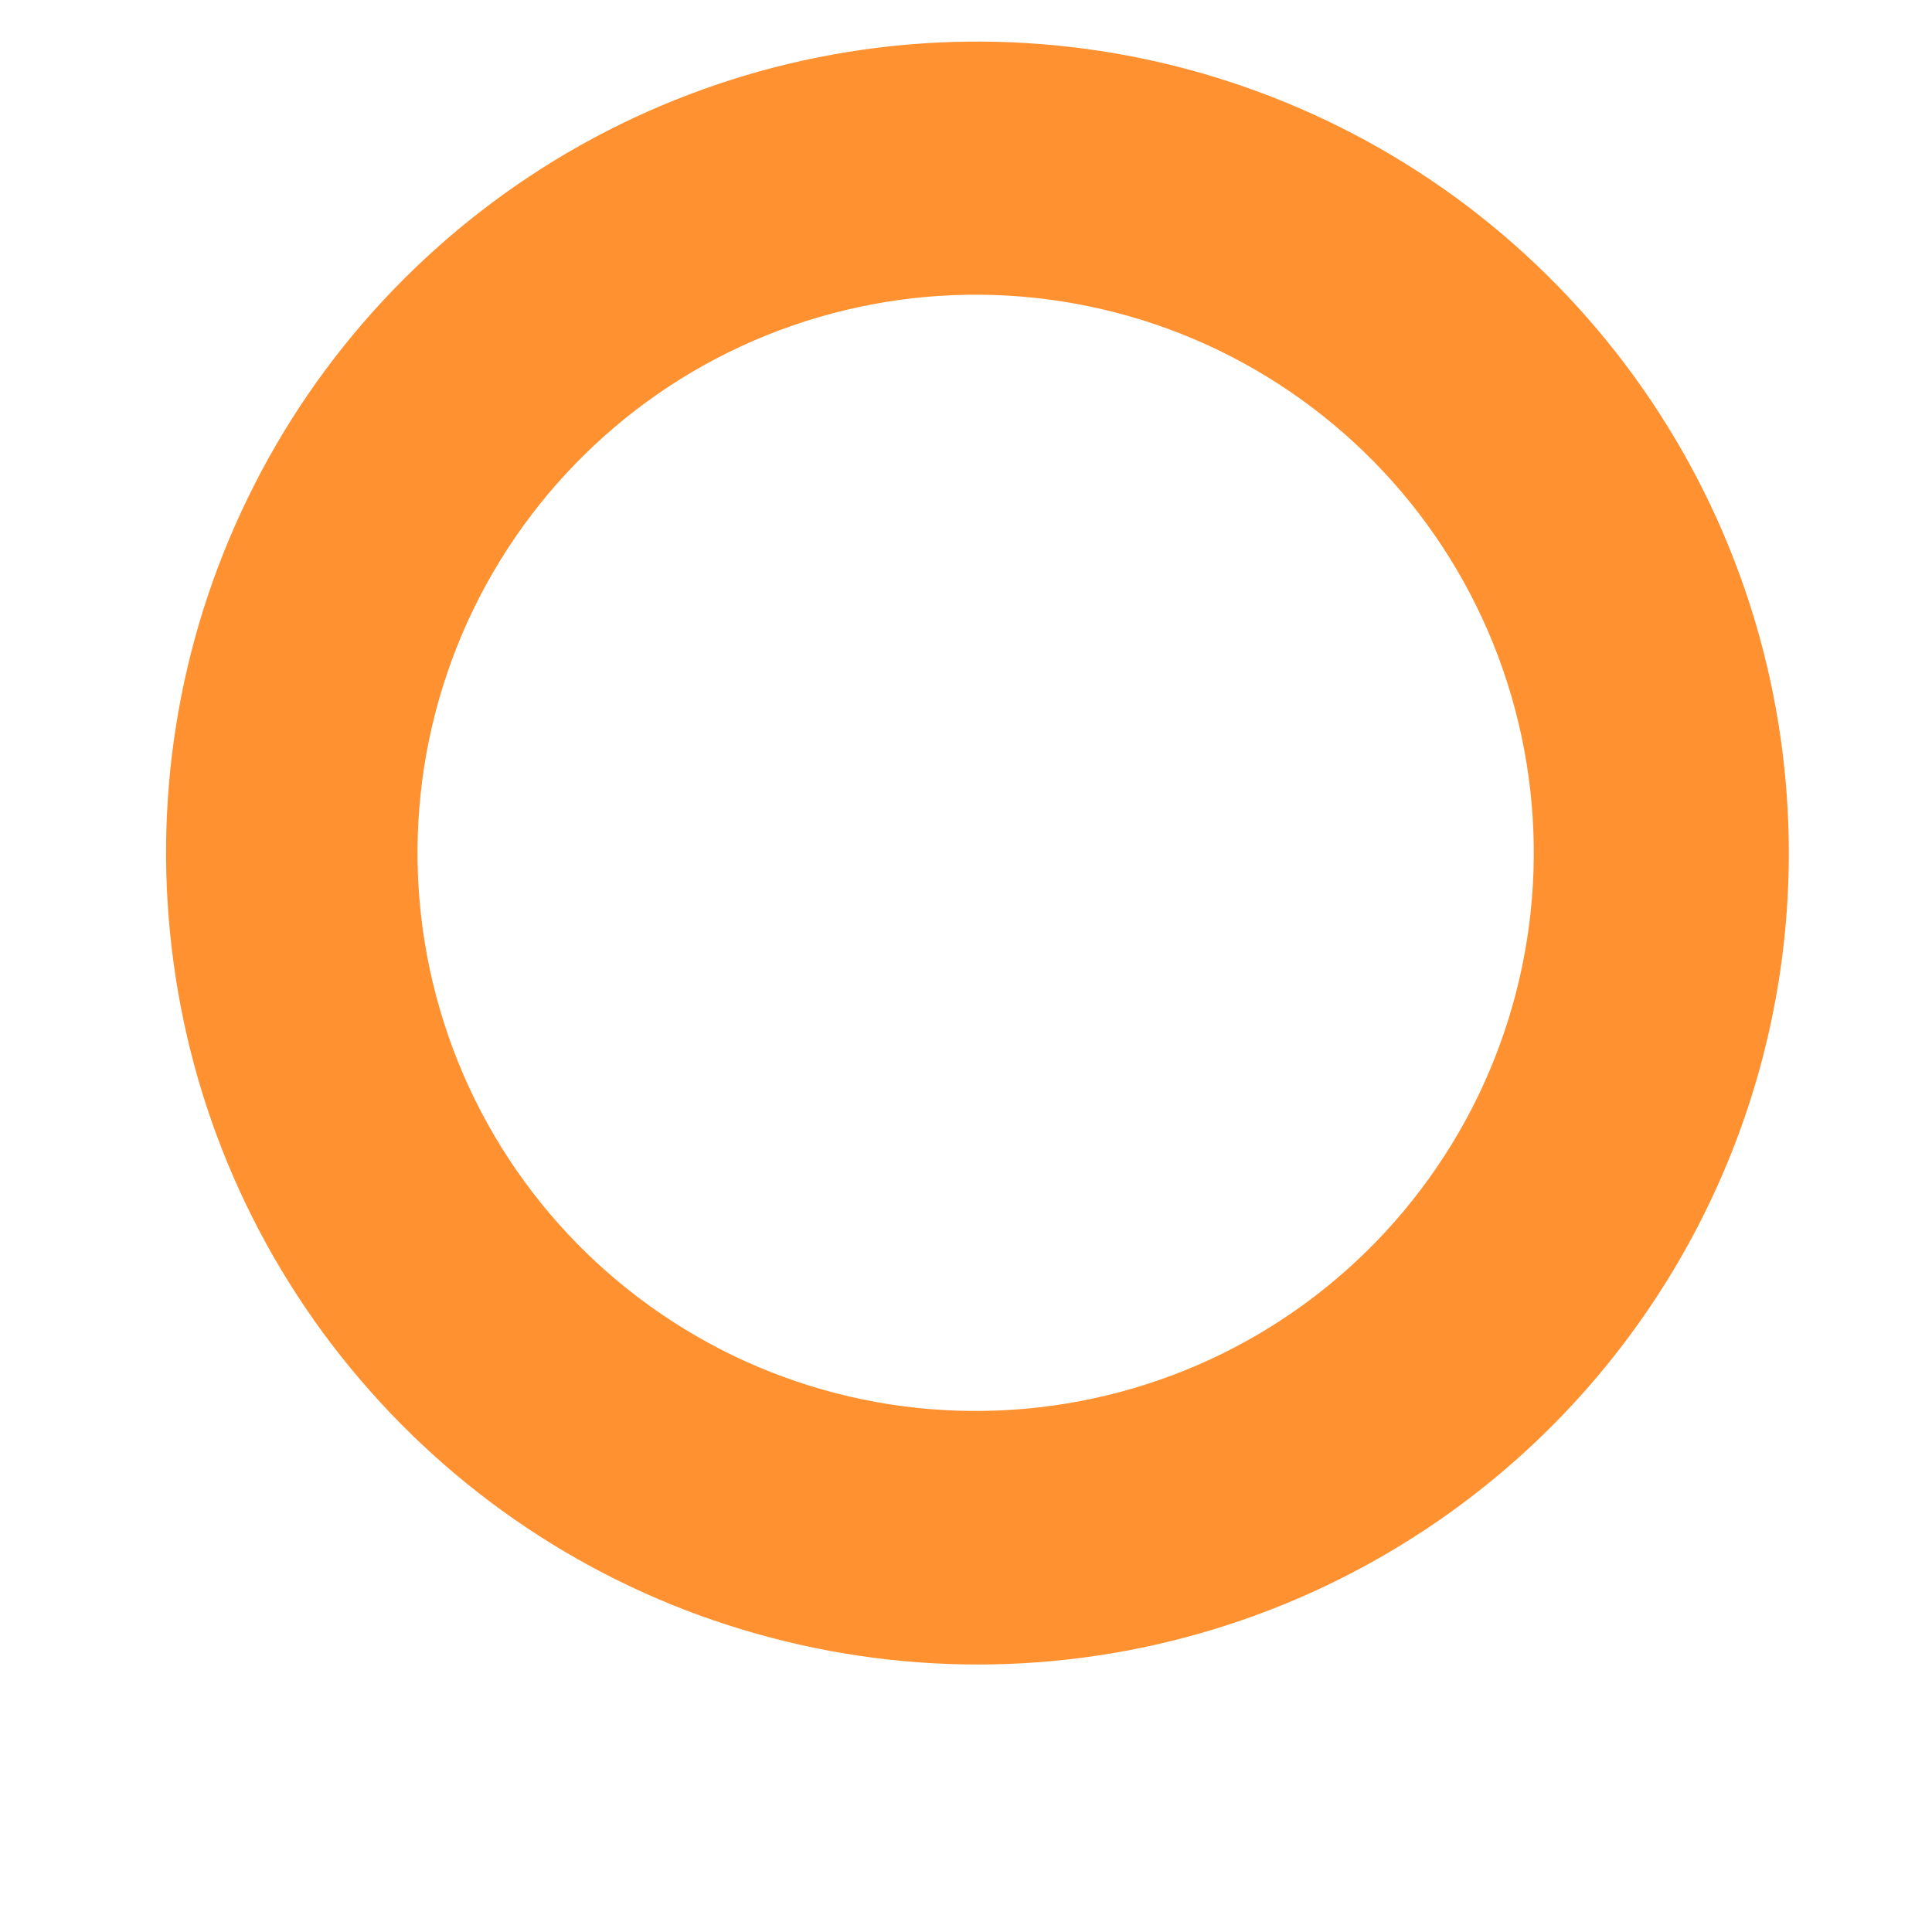 <?xml version="1.0" encoding="UTF-8" standalone="no"?><svg width='7' height='7' viewBox='0 0 7 7' fill='none' xmlns='http://www.w3.org/2000/svg'>
<path d='M4.5 5.87C3.95 6.06 3.357 6.082 2.795 5.934C2.232 5.787 1.726 5.475 1.341 5.04C0.955 4.605 0.707 4.065 0.629 3.489C0.55 2.913 0.643 2.327 0.898 1.804C1.152 1.281 1.556 0.846 2.058 0.552C2.56 0.259 3.137 0.121 3.718 0.156C4.298 0.191 4.855 0.397 5.318 0.748C5.781 1.1 6.13 1.58 6.32 2.13C6.446 2.495 6.499 2.881 6.476 3.267C6.453 3.653 6.354 4.03 6.185 4.377C6.016 4.724 5.78 5.035 5.491 5.291C5.202 5.547 4.865 5.744 4.5 5.87ZM2.87 1.18C2.363 1.356 1.948 1.727 1.714 2.21C1.481 2.693 1.449 3.248 1.625 3.755C1.801 4.262 2.172 4.677 2.655 4.911C3.138 5.144 3.693 5.176 4.2 5C4.707 4.824 5.122 4.453 5.356 3.97C5.589 3.487 5.621 2.932 5.445 2.425C5.269 1.918 4.898 1.503 4.415 1.269C3.932 1.036 3.377 1.004 2.87 1.18Z' fill='#FF9130'/>
</svg>
